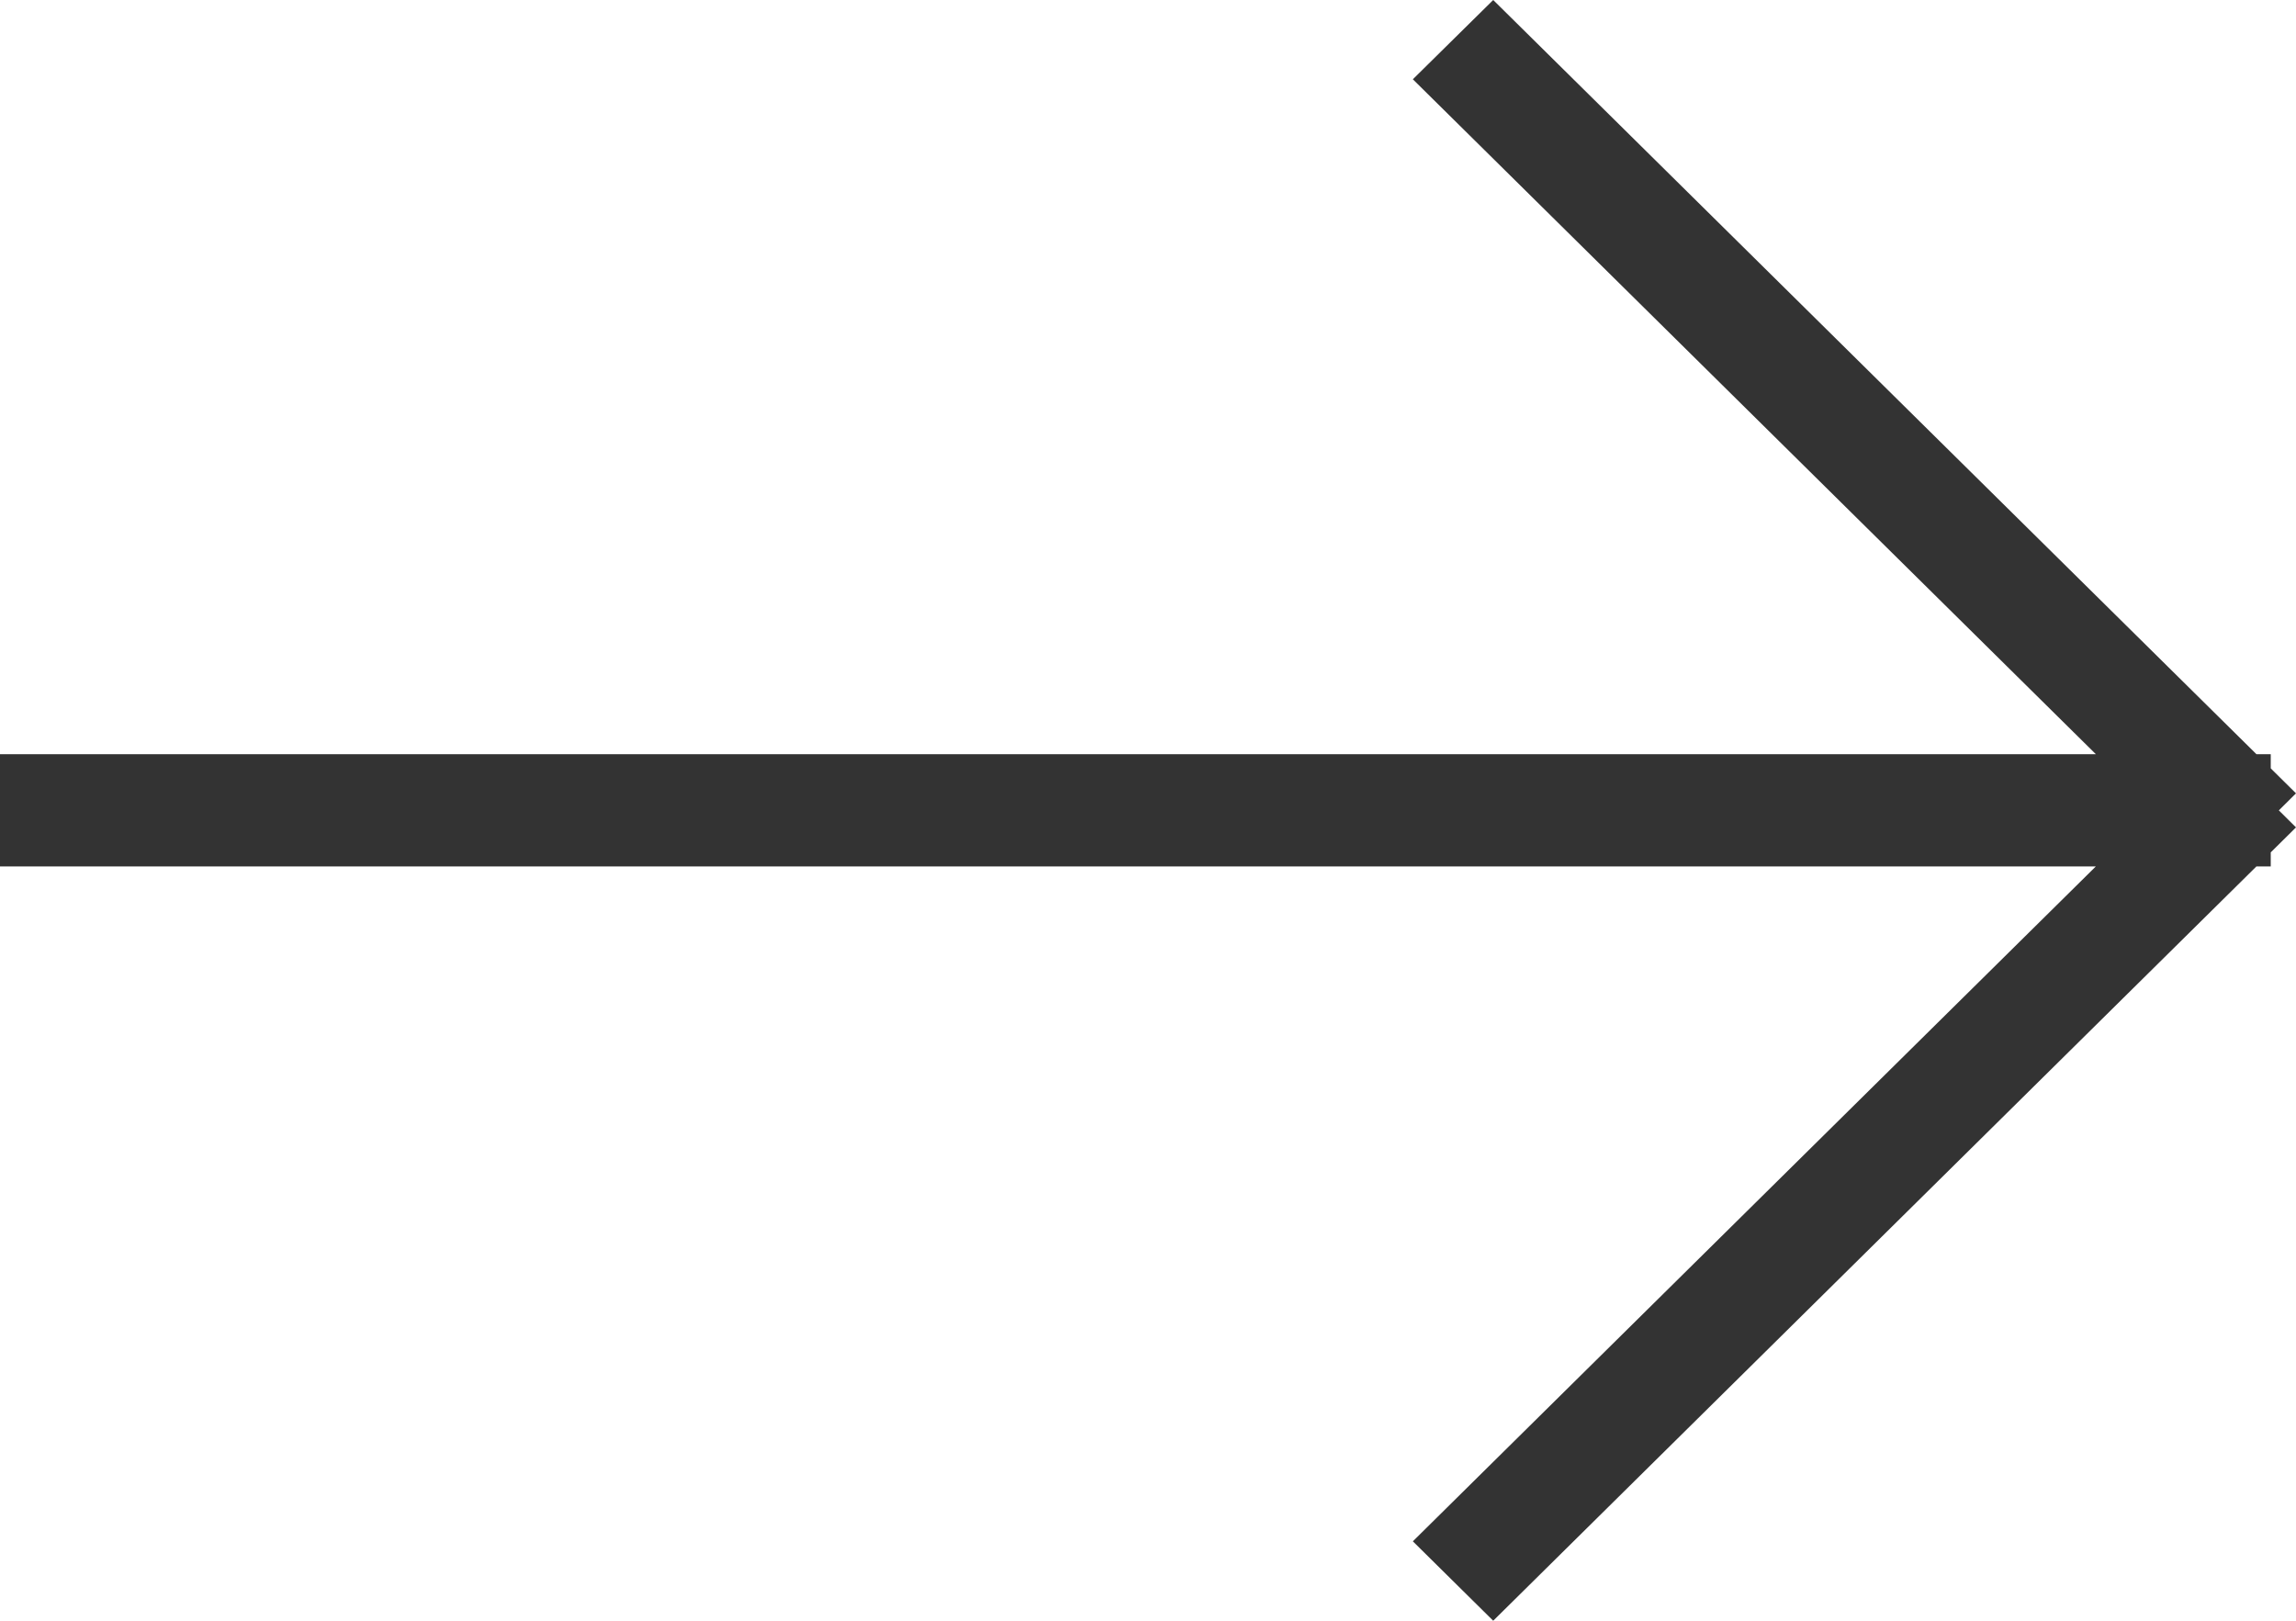 <svg xmlns="http://www.w3.org/2000/svg" width="17" height="12" viewBox="0 0 17 12">
  <path fill="#333" fill-rule="evenodd" d="M15.518,10.415 L0,10.415 L0,9.584 L15.518,9.584 L10.461,4.587 L11.056,4 L16.707,9.584 L16.813,9.584 L16.813,9.689 L17,9.874 L16.873,10 L17,10.126 L16.813,10.311 L16.813,10.415 L16.707,10.415 L11.056,16 L10.461,15.412 L15.518,10.415 Z" transform="translate(0 -4)"/>
</svg>
